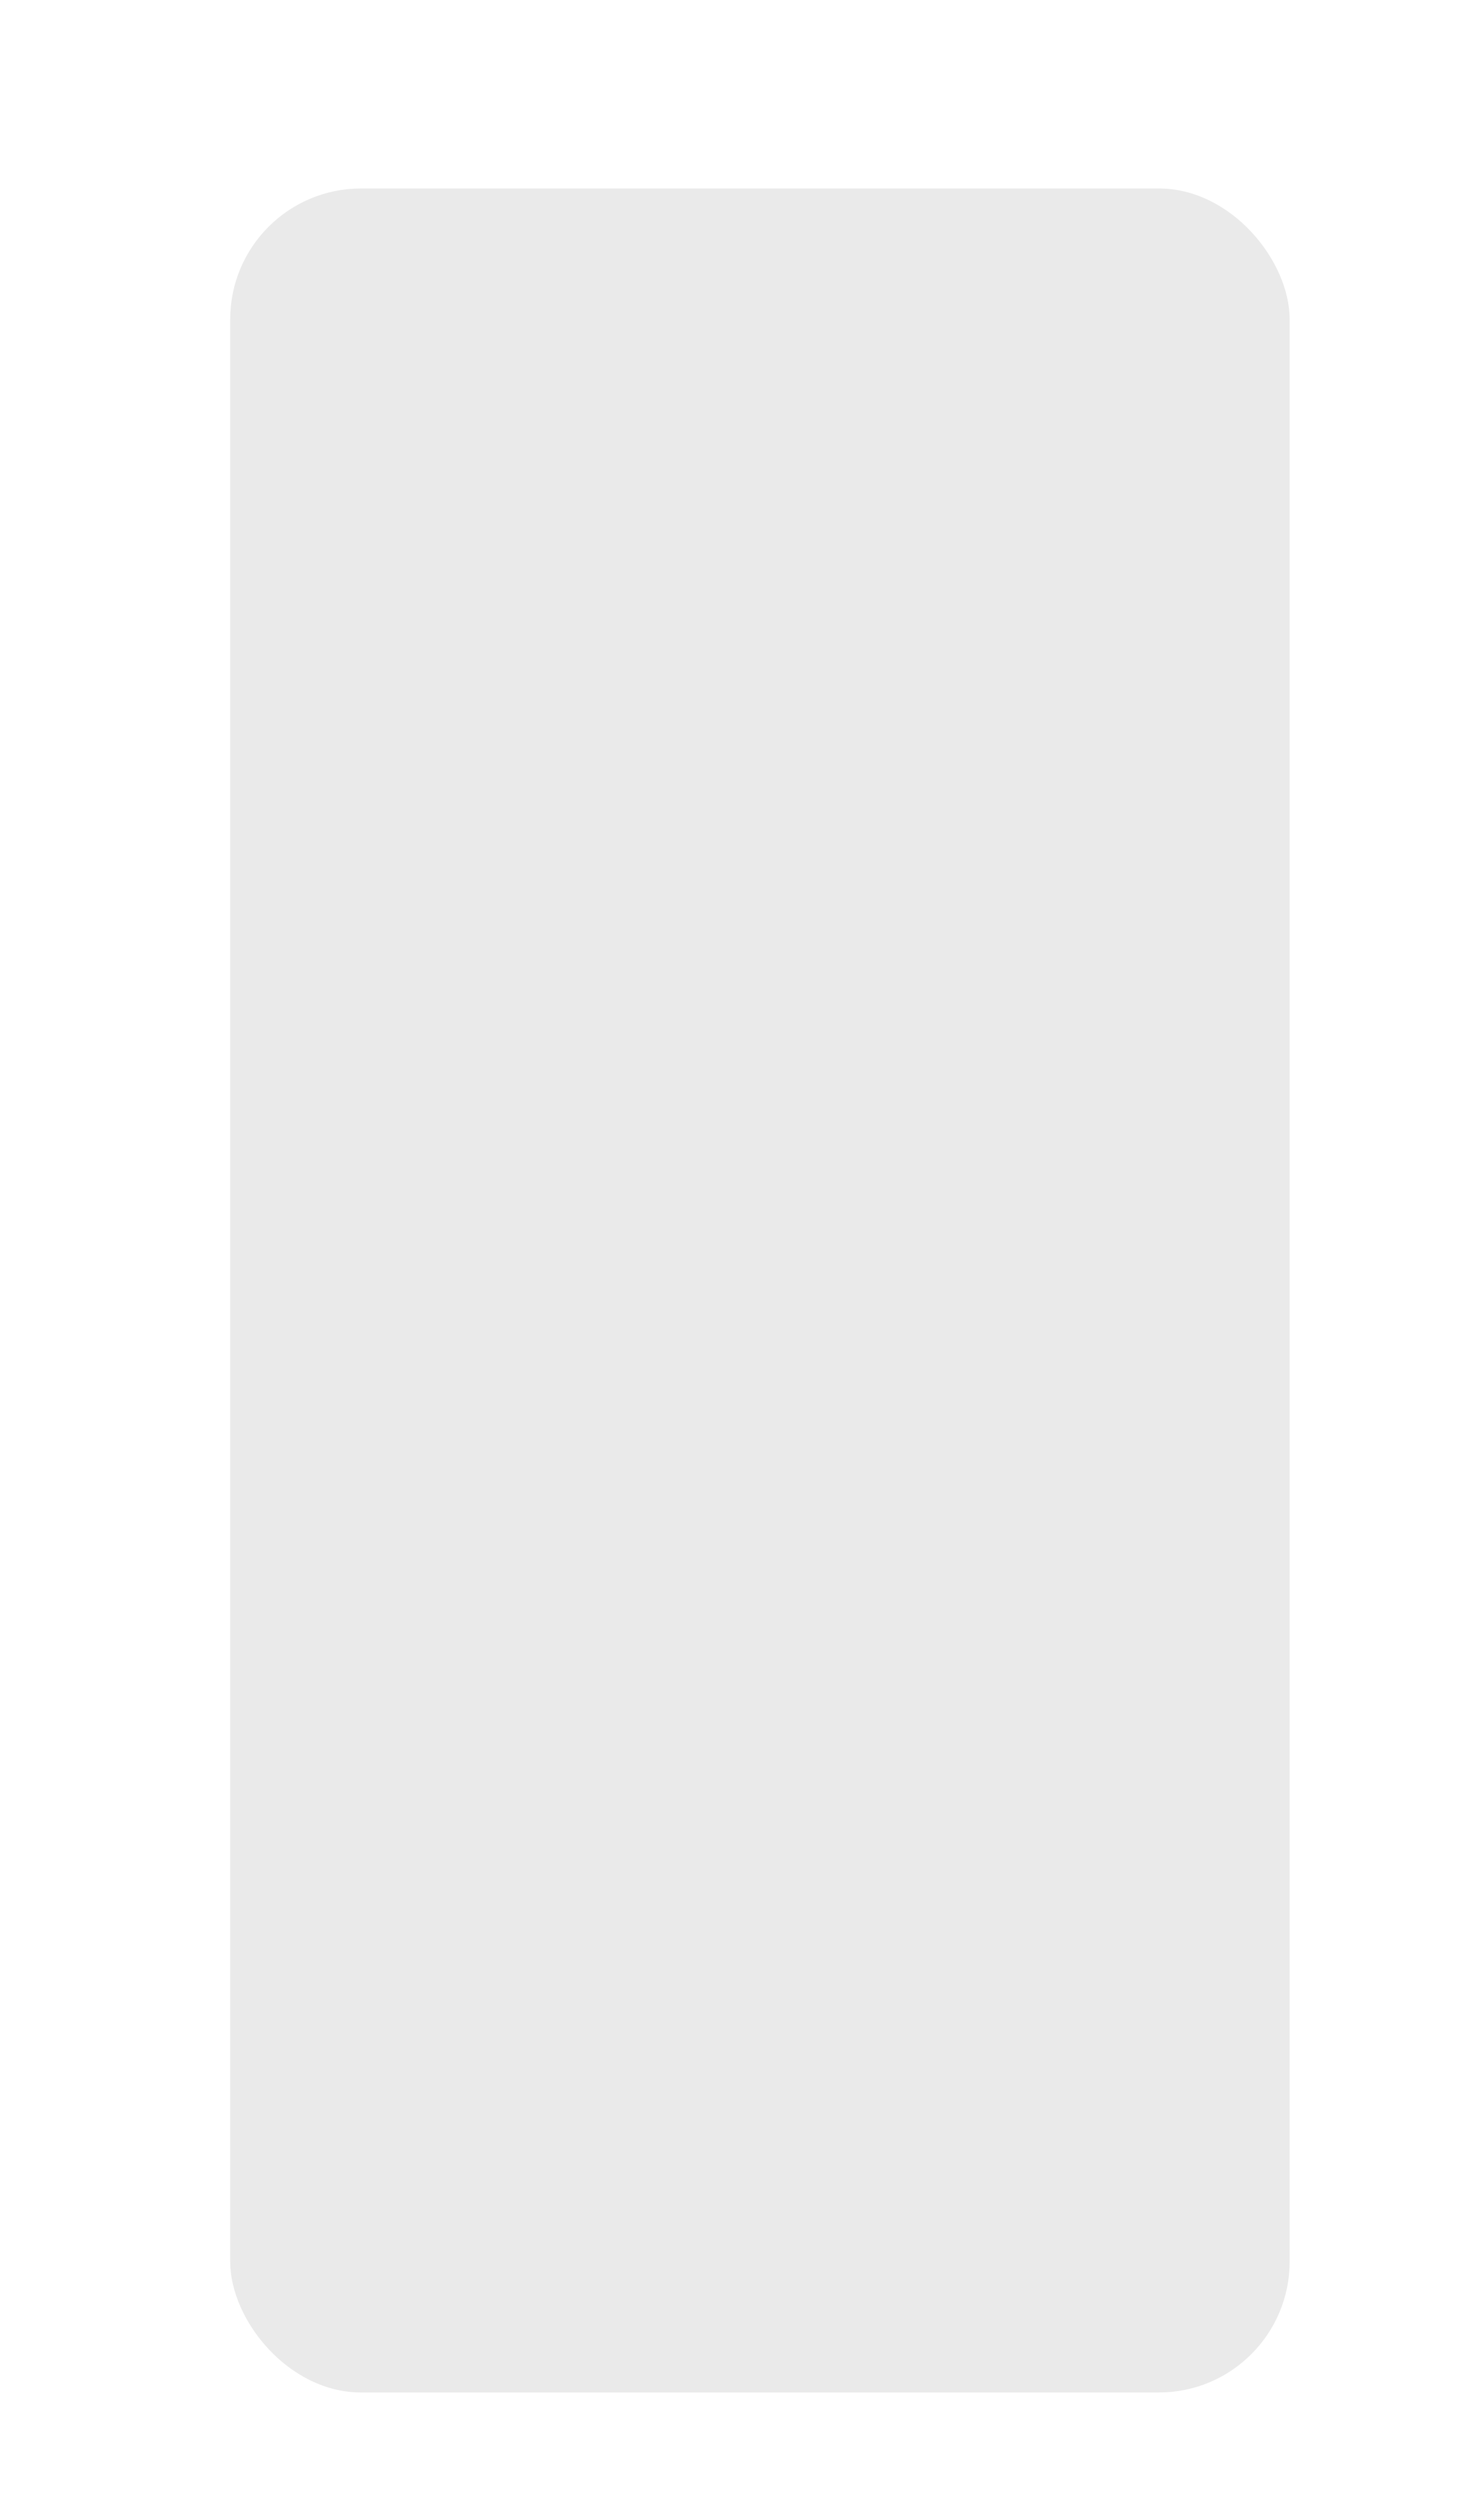 <svg width="565" height="955" viewBox="0 0 565 955" fill="none" xmlns="http://www.w3.org/2000/svg">
<g filter="url(#filter0_dii_1745_6160)">
<rect x="40" y="20" width="405" height="842" rx="50" fill="#EAEAEA"/>
</g>
<defs>
<filter id="filter0_dii_1745_6160" x="0" y="0" width="565" height="1002" filterUnits="userSpaceOnUse" color-interpolation-filters="sRGB">
<feFlood flood-opacity="0" result="BackgroundImageFix"/>
<feColorMatrix in="SourceAlpha" type="matrix" values="0 0 0 0 0 0 0 0 0 0 0 0 0 0 0 0 0 0 127 0" result="hardAlpha"/>
<feOffset dx="40" dy="60"/>
<feGaussianBlur stdDeviation="40"/>
<feColorMatrix type="matrix" values="0 0 0 0 0.175 0 0 0 0 0.198 0 0 0 0 0.233 0 0 0 0.2 0"/>
<feBlend mode="normal" in2="BackgroundImageFix" result="effect1_dropShadow_1745_6160"/>
<feBlend mode="normal" in="SourceGraphic" in2="effect1_dropShadow_1745_6160" result="shape"/>
<feColorMatrix in="SourceAlpha" type="matrix" values="0 0 0 0 0 0 0 0 0 0 0 0 0 0 0 0 0 0 127 0" result="hardAlpha"/>
<feOffset dx="10" dy="2"/>
<feGaussianBlur stdDeviation="10"/>
<feComposite in2="hardAlpha" operator="arithmetic" k2="-1" k3="1"/>
<feColorMatrix type="matrix" values="0 0 0 0 1 0 0 0 0 1 0 0 0 0 1 0 0 0 1 0"/>
<feBlend mode="normal" in2="shape" result="effect2_innerShadow_1745_6160"/>
<feColorMatrix in="SourceAlpha" type="matrix" values="0 0 0 0 0 0 0 0 0 0 0 0 0 0 0 0 0 0 127 0" result="hardAlpha"/>
<feOffset dx="-2" dy="-10"/>
<feGaussianBlur stdDeviation="10"/>
<feComposite in2="hardAlpha" operator="arithmetic" k2="-1" k3="1"/>
<feColorMatrix type="matrix" values="0 0 0 0 0.19 0 0 0 0 0.203 0 0 0 0 0.25 0 0 0 0.5 0"/>
<feBlend mode="normal" in2="effect2_innerShadow_1745_6160" result="effect3_innerShadow_1745_6160"/>
</filter>
</defs>
</svg>
